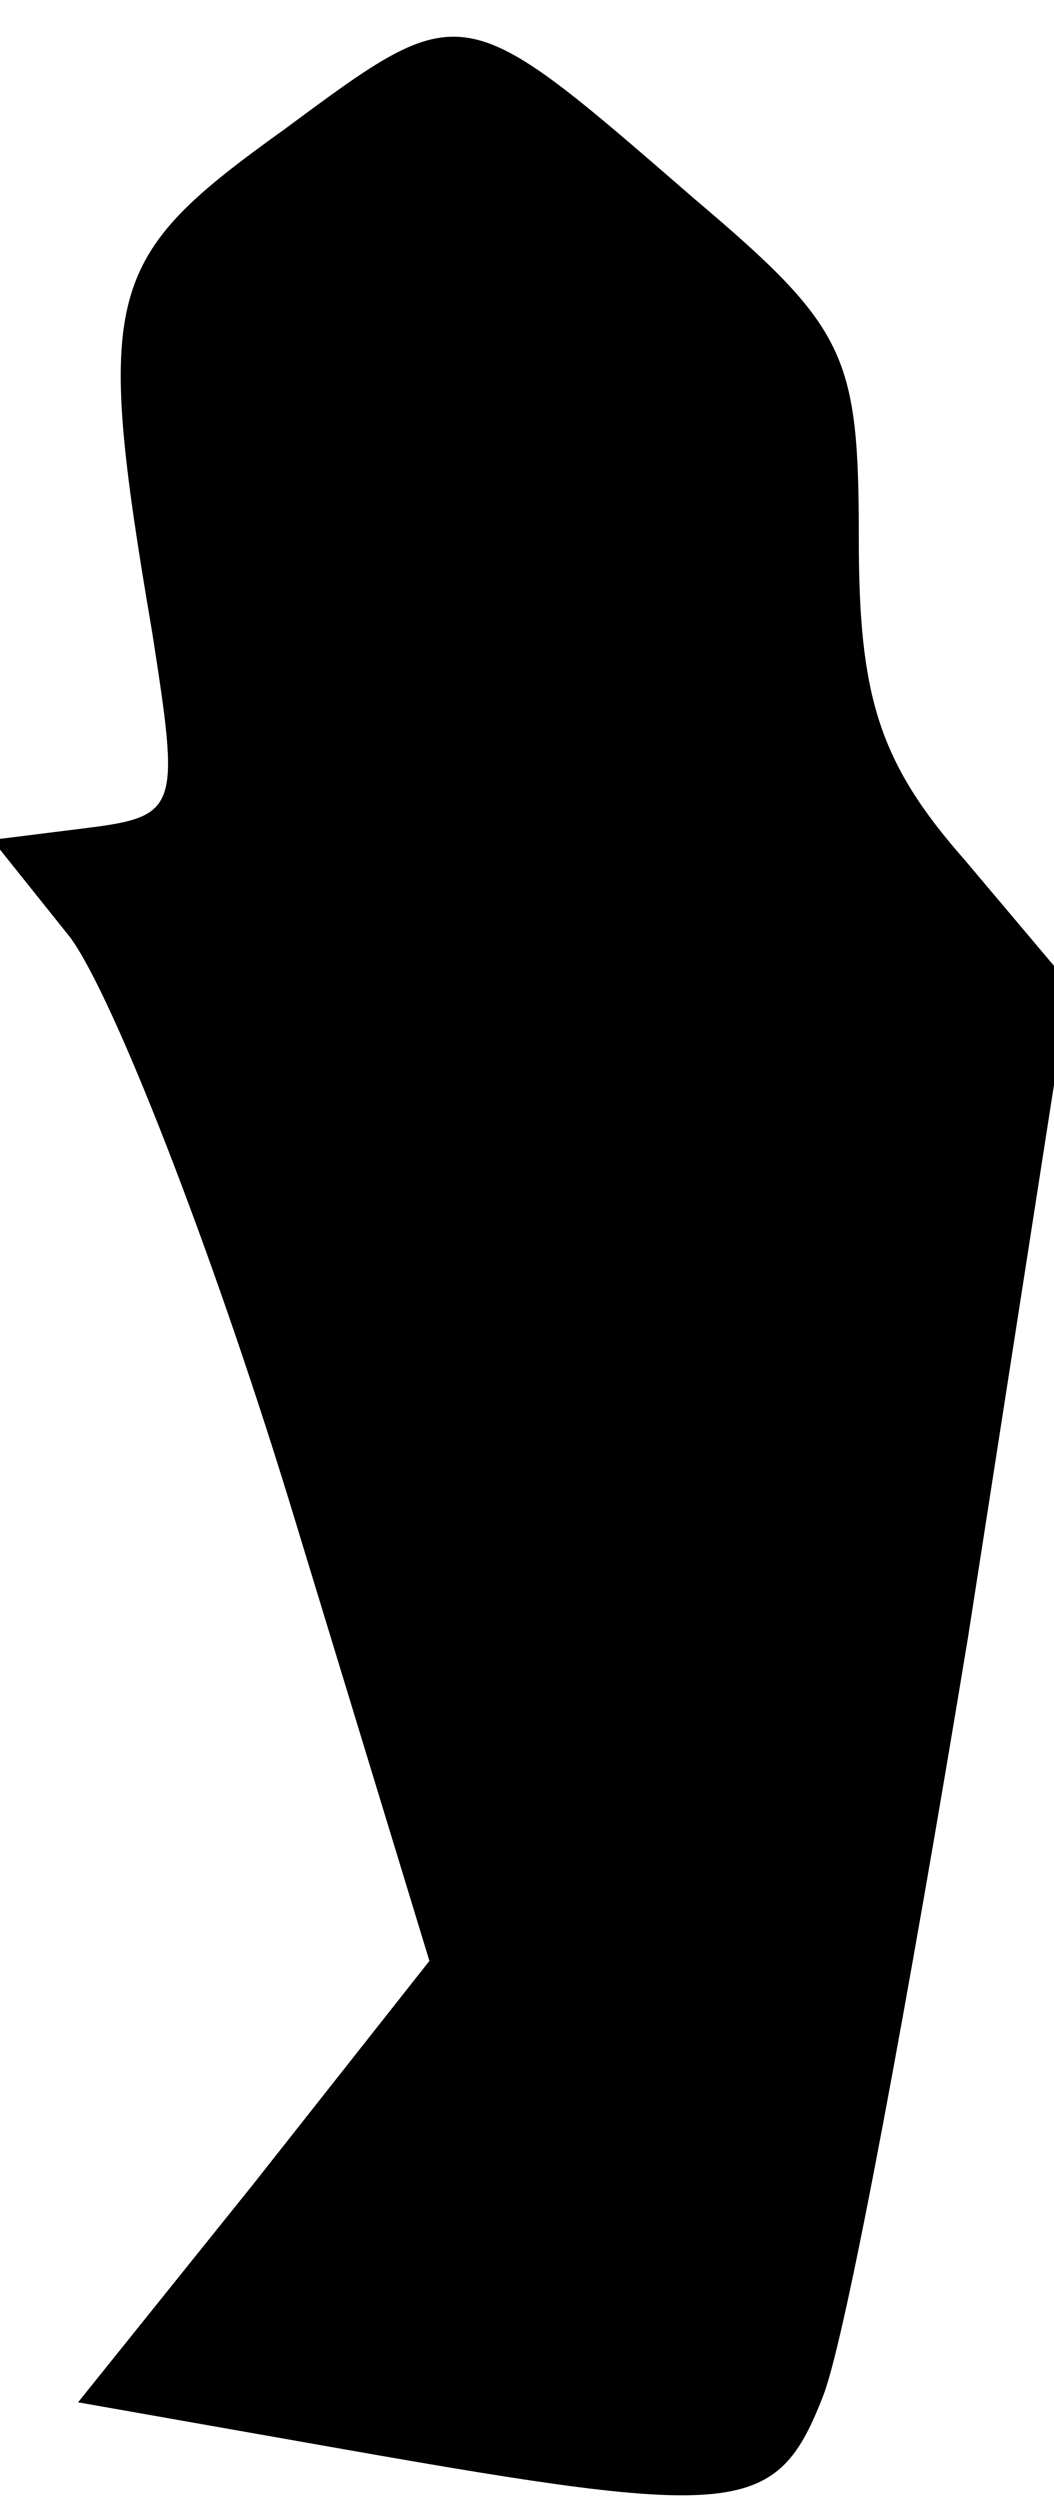 <?xml version="1.0" standalone="no"?>
<!DOCTYPE svg PUBLIC "-//W3C//DTD SVG 20010904//EN"
 "http://www.w3.org/TR/2001/REC-SVG-20010904/DTD/svg10.dtd">
<svg version="1.0" xmlns="http://www.w3.org/2000/svg"
 width="27pt" height="64pt" viewBox="0 0 27 64"
 preserveAspectRatio="xMidYMid meet">
<g transform="translate(0,64) scale(0.1,-0.1)"
fill="#000000" stroke="none">
<path fill="#000000" stroke="none" d="M73 607 c-46 -33 -49 -41 -34 -129 7
-45 7 -47 -17 -50 l-24 -3 20 -25 c11 -15 36 -79 56 -144 l36 -118 -45 -57
-45 -56 68 -12 c102 -18 111 -17 123 14 6 16 22 103 37 194 l26 167 -27 32
c-22 25 -27 42 -27 82 0 47 -3 54 -42 87 -60 52 -59 52 -105 18z"/>
</g>
</svg>
